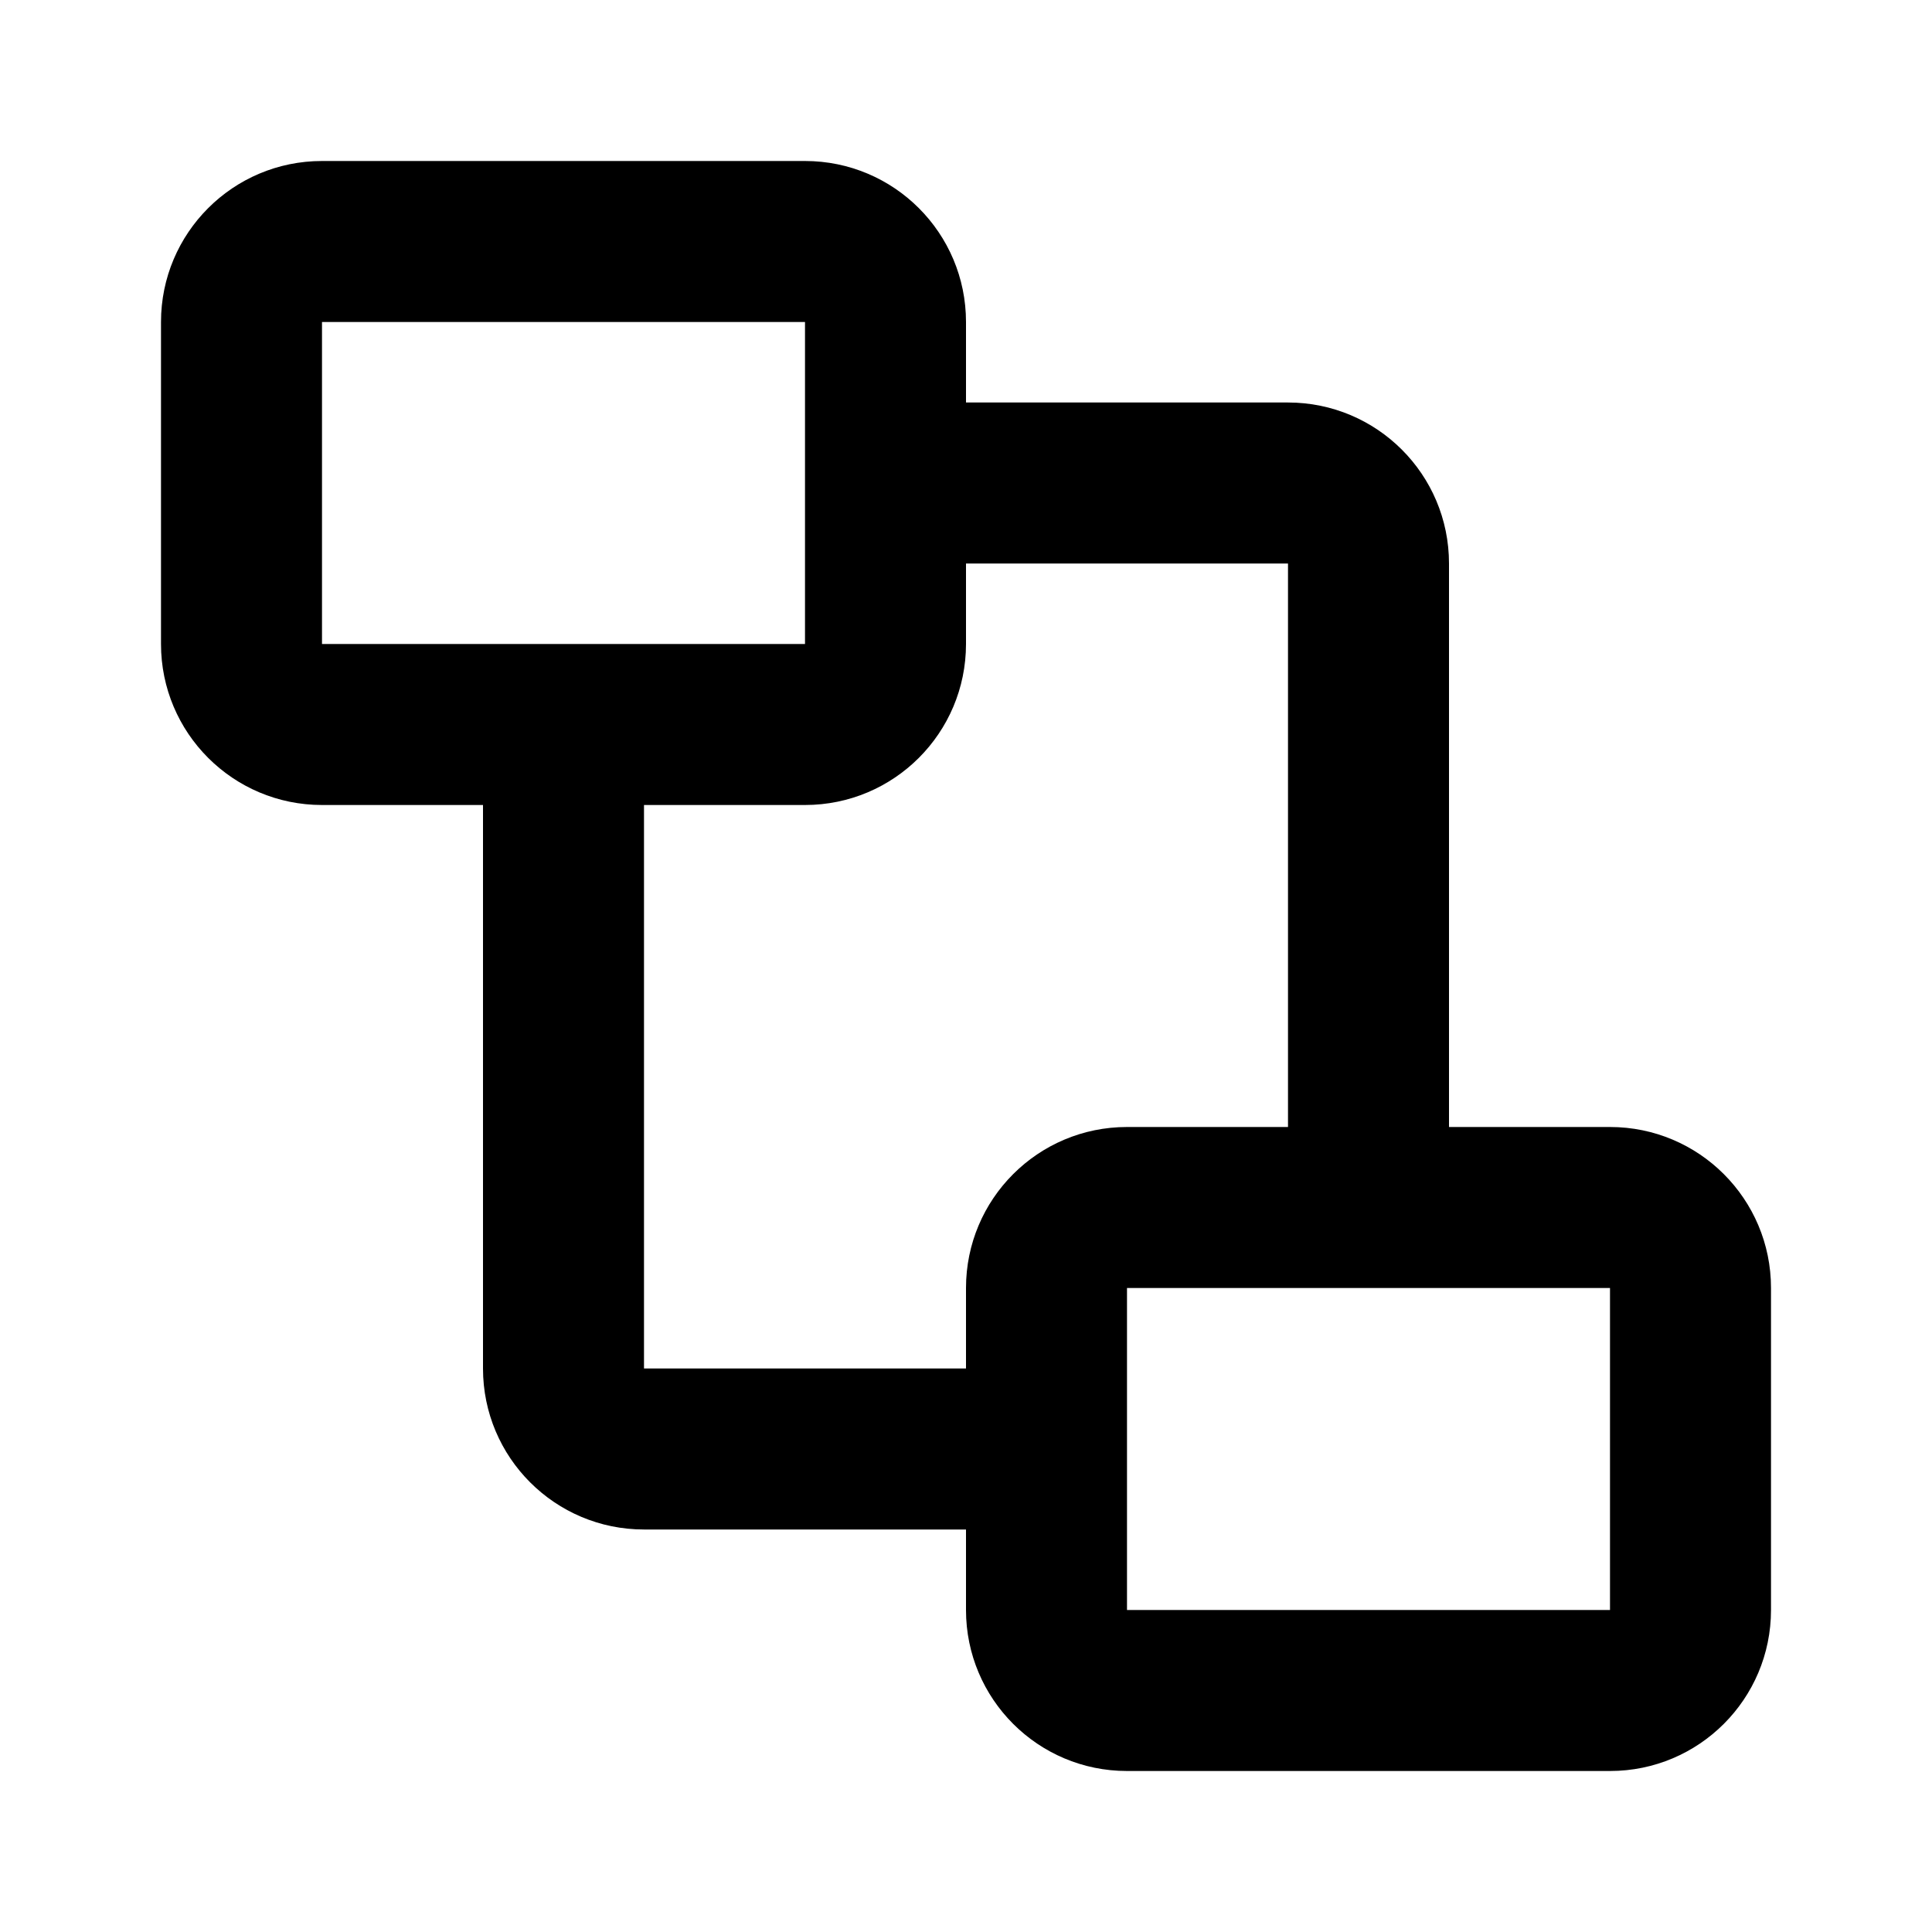 <svg width="24" height="24" viewBox="0 0 24 24" fill="none" xmlns="http://www.w3.org/2000/svg">
<path fill-rule="evenodd" clip-rule="evenodd" d="M4 2C2.895 2 2 2.895 2 4V8C2 9.105 2.895 10 4 10H6V17C6 18.105 6.895 19 8 19H12V20C12 21.105 12.895 22 14 22H20C21.105 22 22 21.105 22 20V16C22 14.895 21.105 14 20 14H18V7C18 5.895 17.105 5 16 5H12V4C12 2.895 11.105 2 10 2H4ZM12 17H8V10H10C11.105 10 12 9.105 12 8V7H16V14H14C12.895 14 12 14.895 12 16V17ZM14 18V20H20V16H17H14V18ZM7 8H10V6V4H4V8H7Z" fill="currentColor"/>
</svg>
